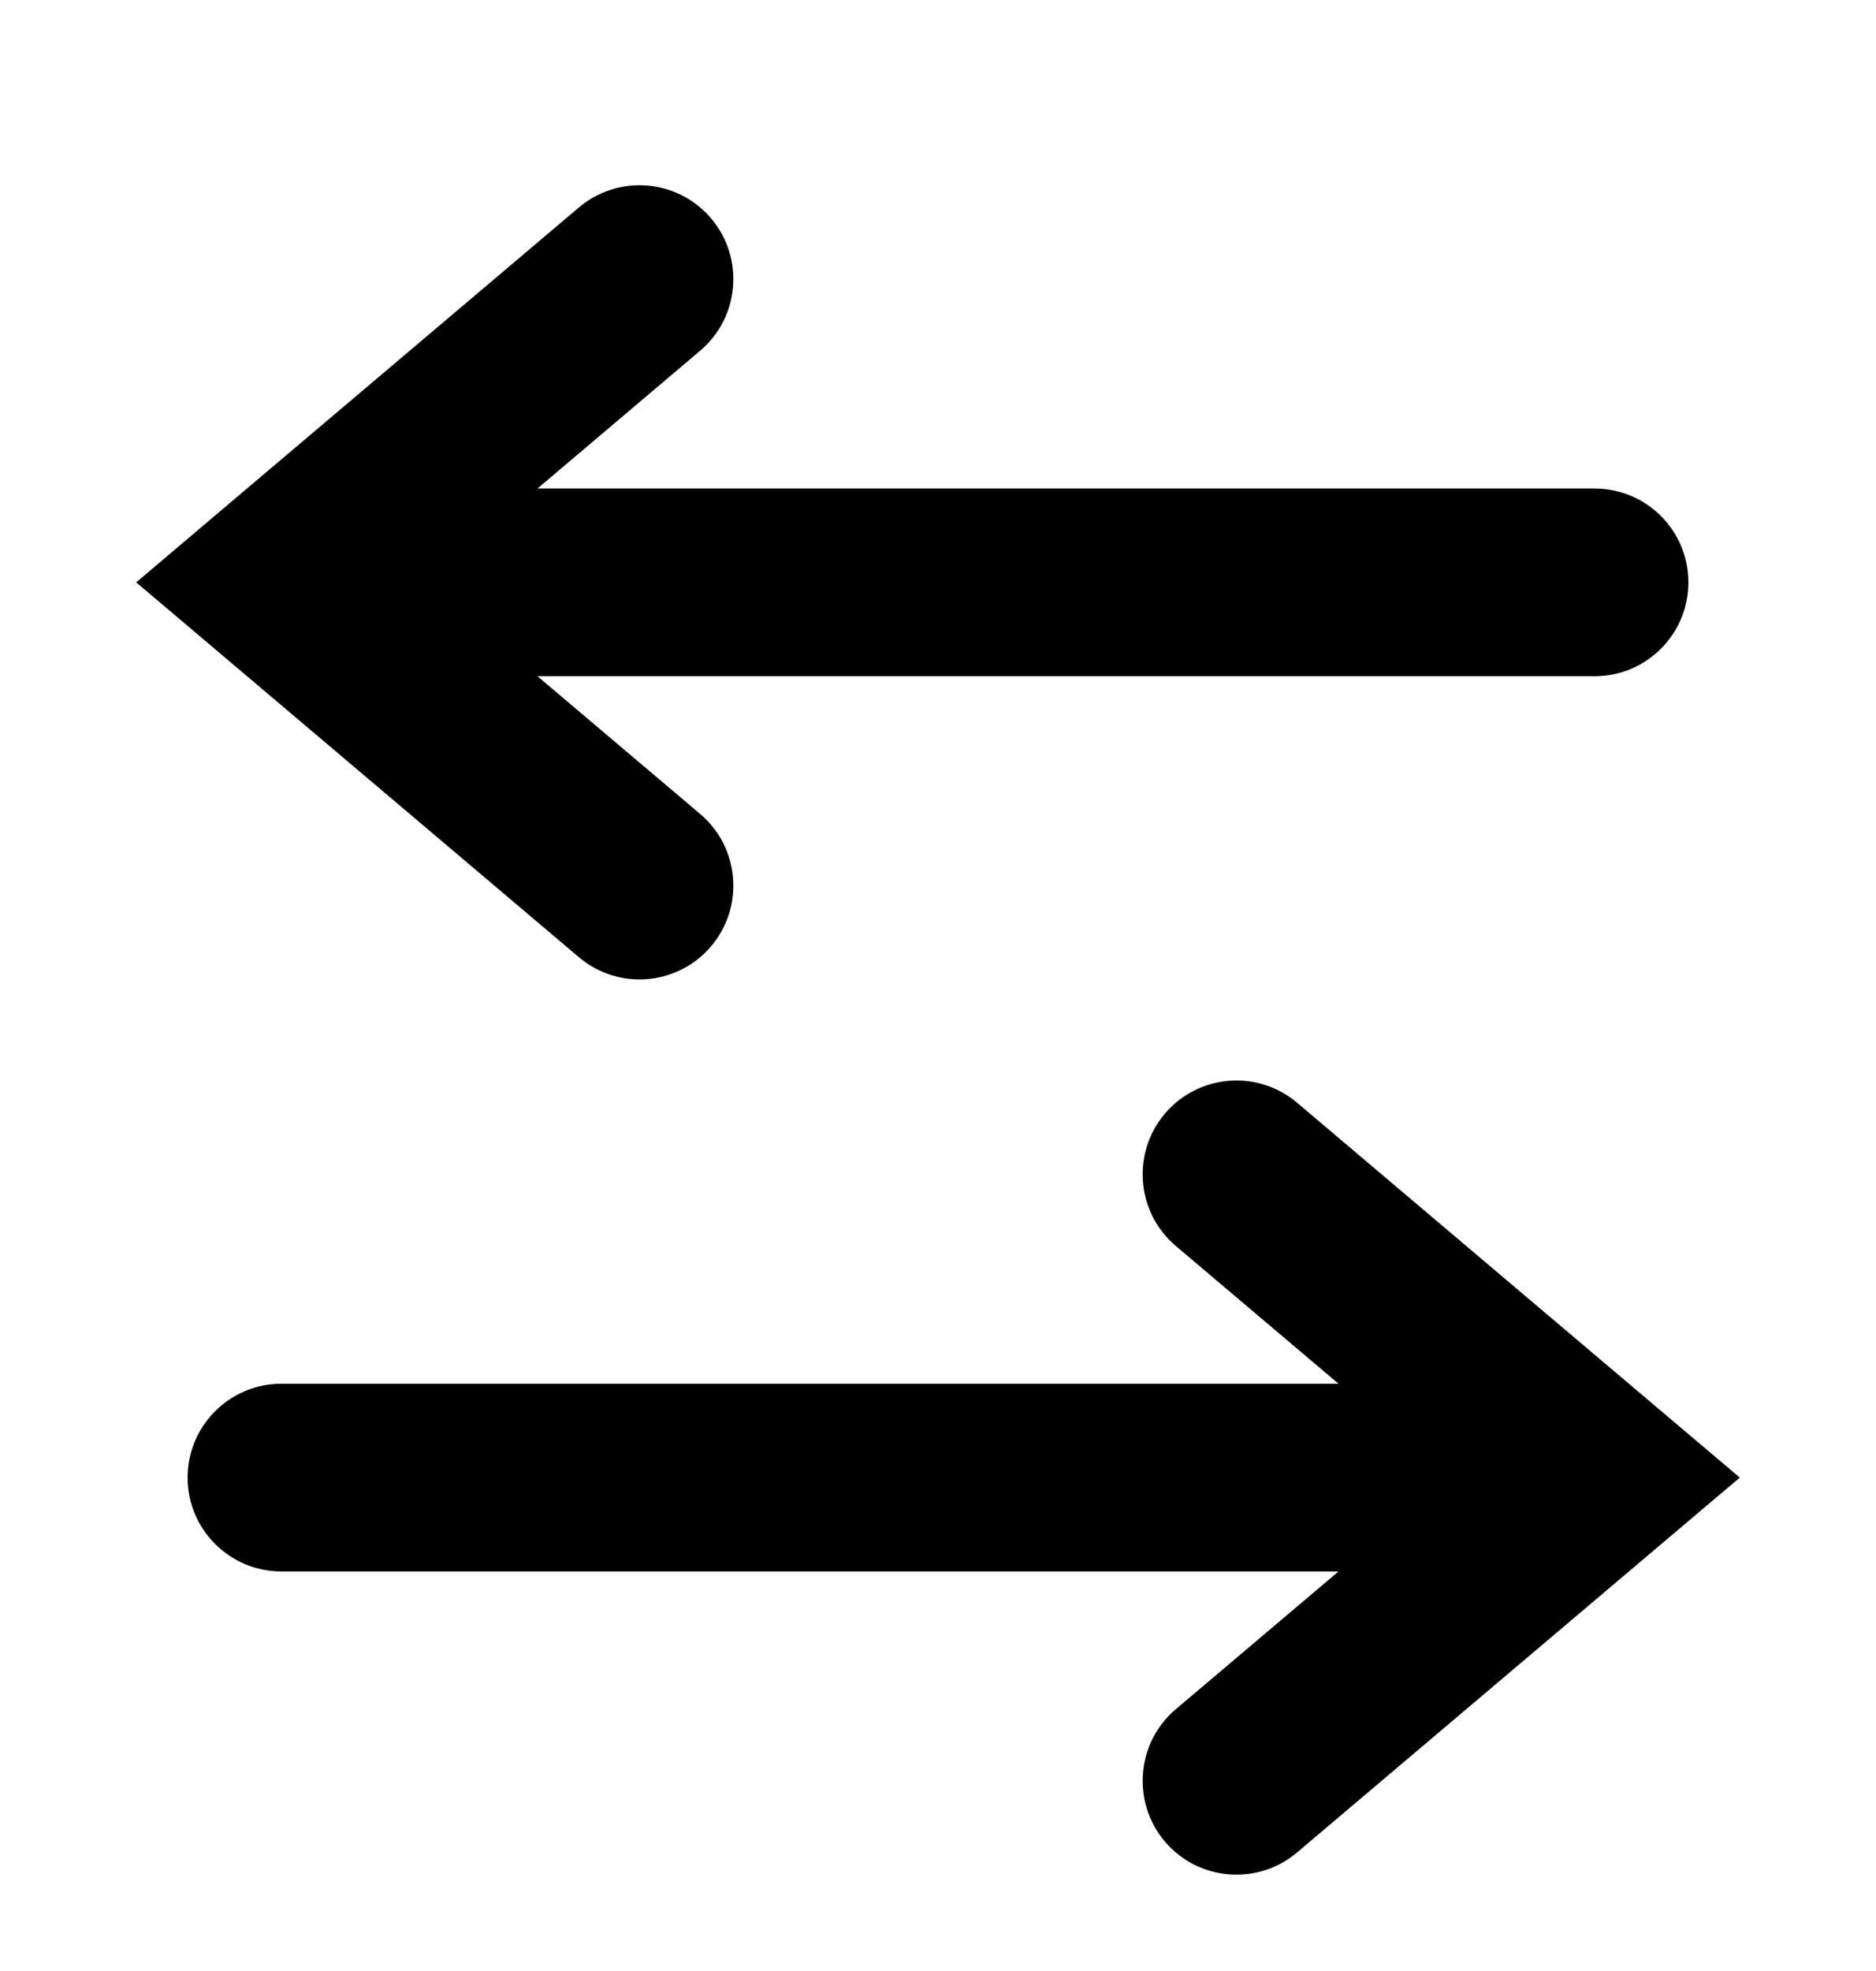<svg width="20" height="21" viewBox="0 0 20 21" fill="none" xmlns="http://www.w3.org/2000/svg">
<path fill-rule="evenodd" clip-rule="evenodd" d="M12.536 18.21C12.114 18.567 12.062 19.198 12.418 19.62C12.775 20.041 13.406 20.094 13.828 19.737L17.646 16.506L18.548 15.743L17.646 14.98L13.828 11.749C13.406 11.392 12.775 11.445 12.418 11.866C12.062 12.288 12.114 12.919 12.536 13.276L14.27 14.743L3 14.743C2.448 14.743 2 15.191 2 15.743C2 16.295 2.448 16.743 3 16.743L14.27 16.743L12.536 18.21Z" fill="black"/>
<path fill-rule="evenodd" clip-rule="evenodd" d="M7.464 3.737C7.886 3.38 7.938 2.749 7.582 2.328C7.225 1.906 6.594 1.854 6.172 2.21L2.354 5.441L1.452 6.205L2.354 6.968L6.172 10.199C6.594 10.555 7.225 10.503 7.582 10.081C7.938 9.66 7.886 9.029 7.464 8.672L5.73 7.205L17 7.205C17.552 7.205 18 6.757 18 6.205C18 5.652 17.552 5.205 17 5.205L5.73 5.205L7.464 3.737Z" fill="black"/>
</svg>
